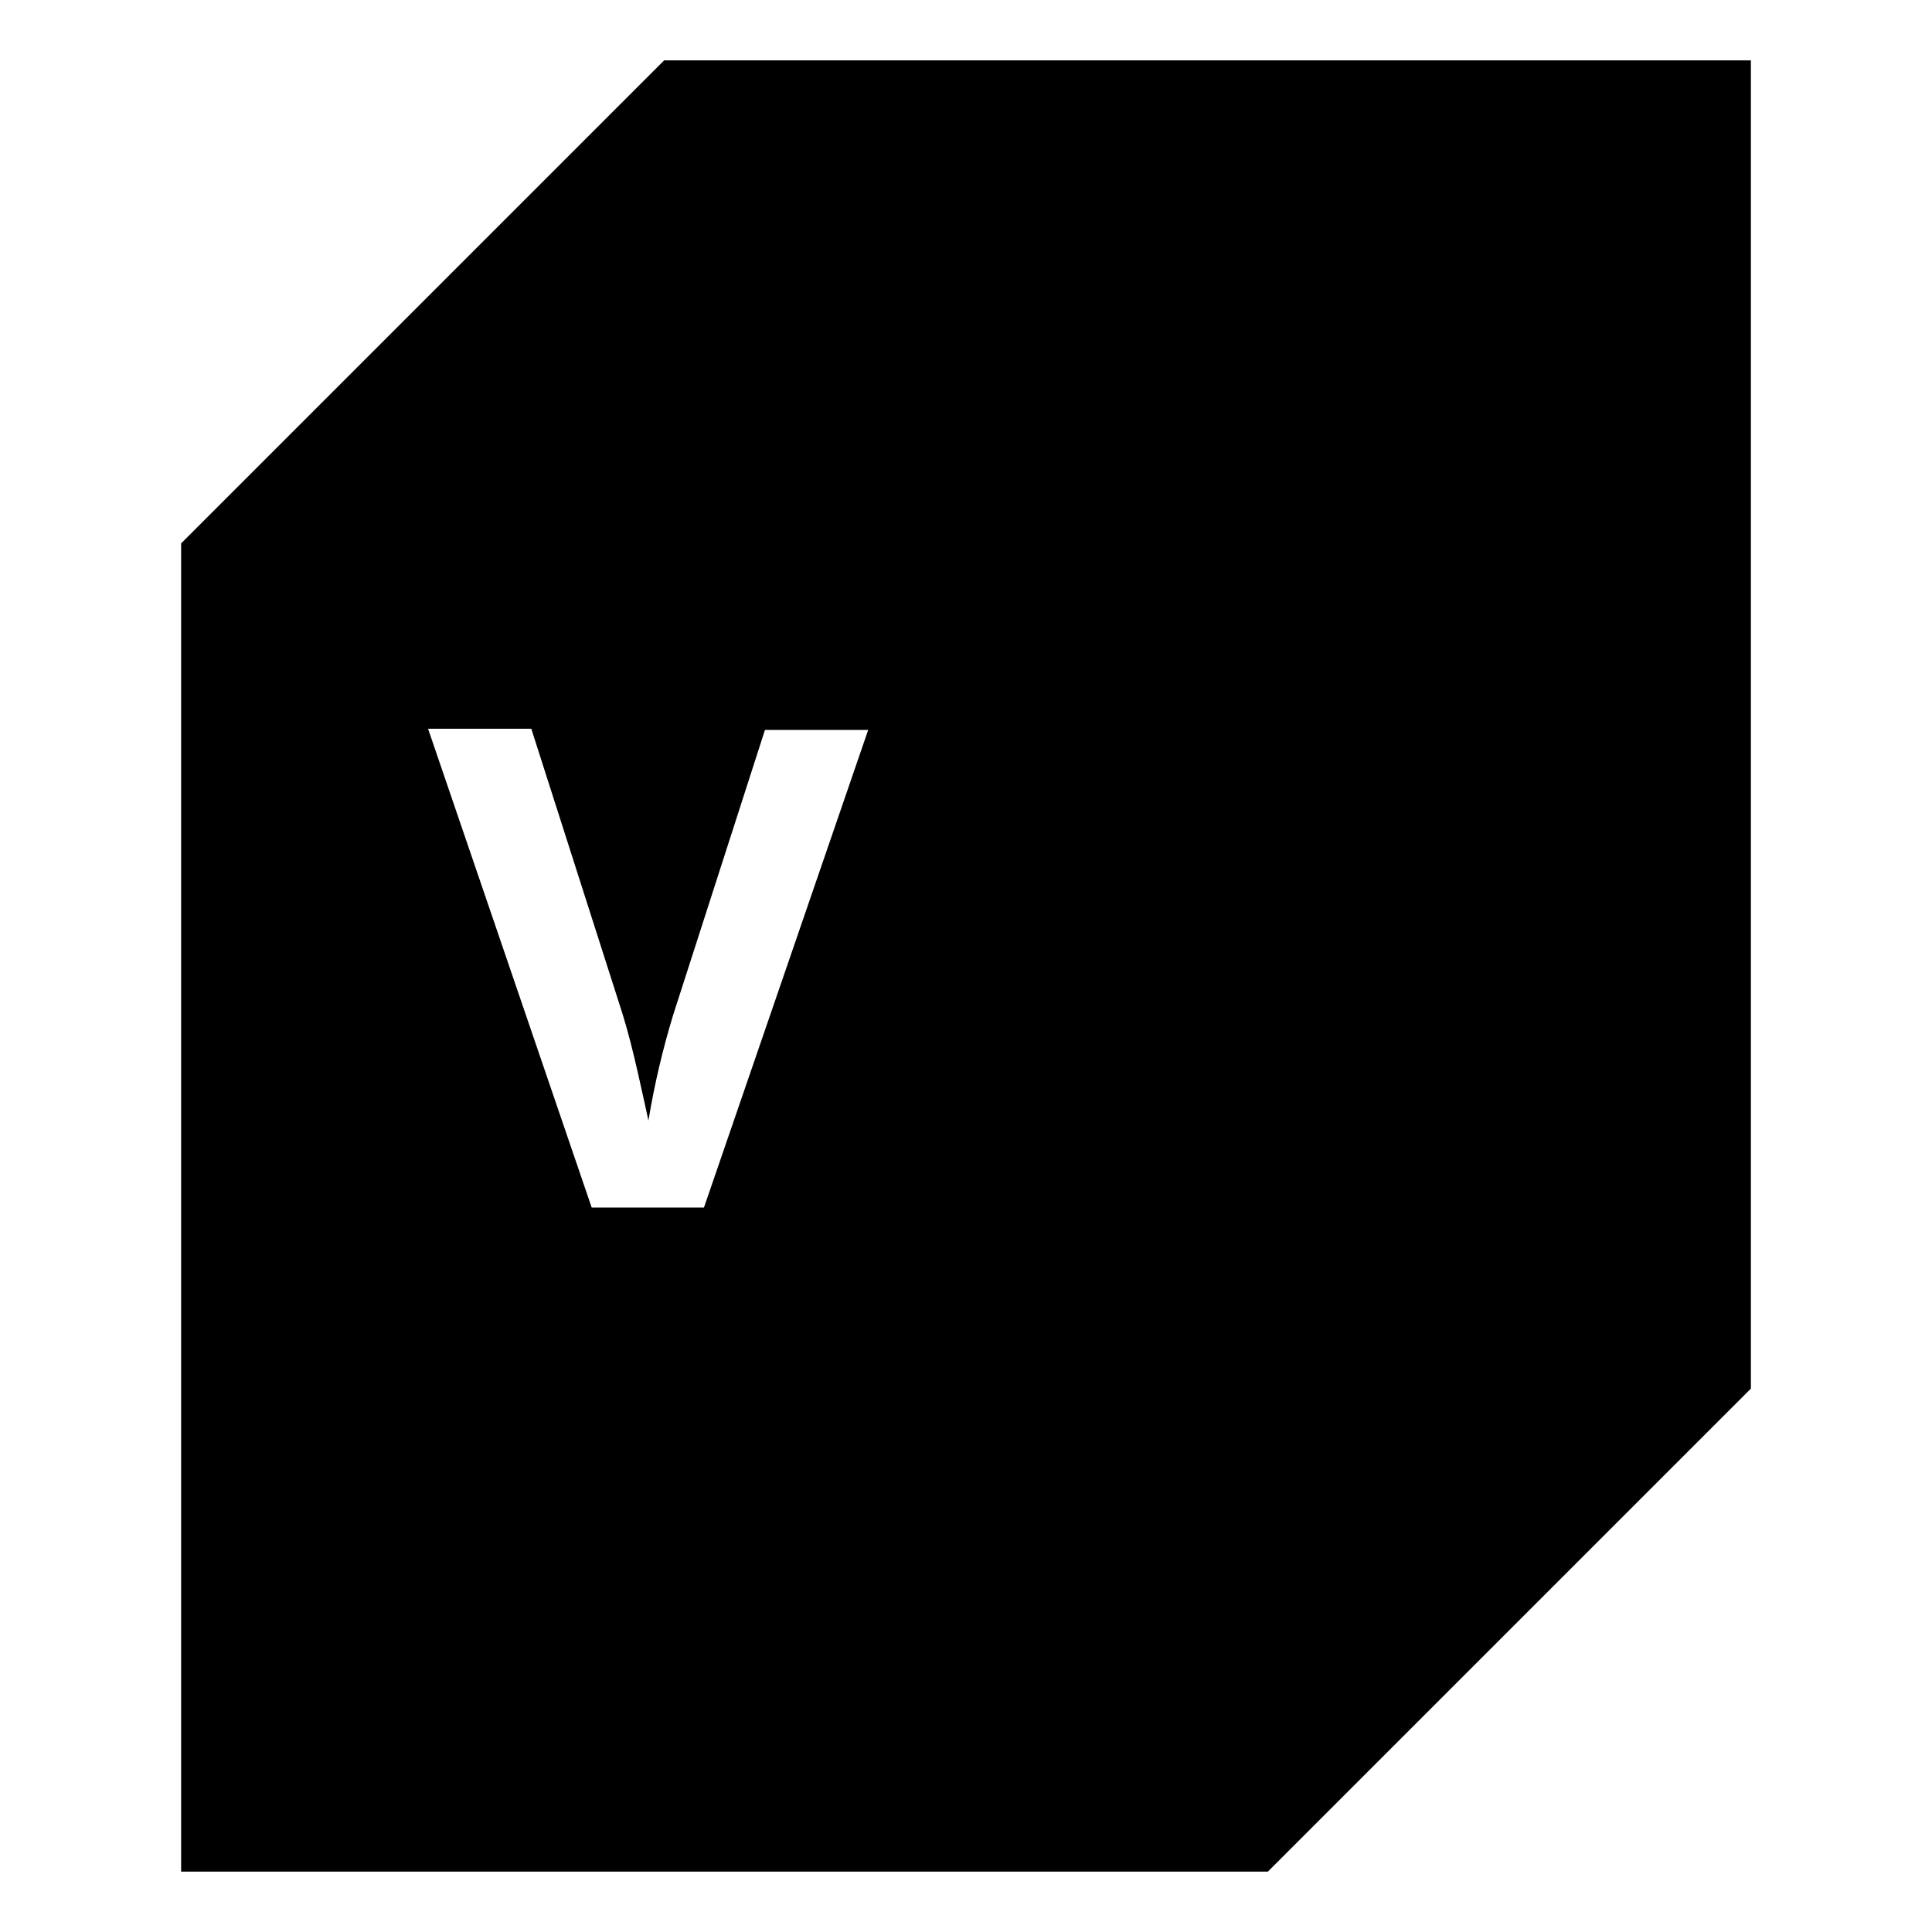 <svg width="32" height="32" fill="none" viewBox="0 0 32 32" xmlns="http://www.w3.org/2000/svg">
  <path fill="currentColor" d="M11 1 3 9v22h18l8-8V1H11Zm.66 19H9.8l-2.71-7.93H8.8l1.51 4.72c.087.28.173.613.26 1 .087.387.143.643.17.77.098-.592.235-1.176.41-1.75l1.52-4.72h1.71L11.66 20Zm10.62 0h1.64l.01-7.93h-2.38l-2.07 6.06-2-6.06H15.1V20h1.55v-3.69c0-.42-.037-1.263-.11-2.53h.05l2 6.22h1.6l2.12-6.2h.05c-.08.99-.08 1.61-.08 1.84V20Z" clip-rule="evenodd"/>
</svg>

